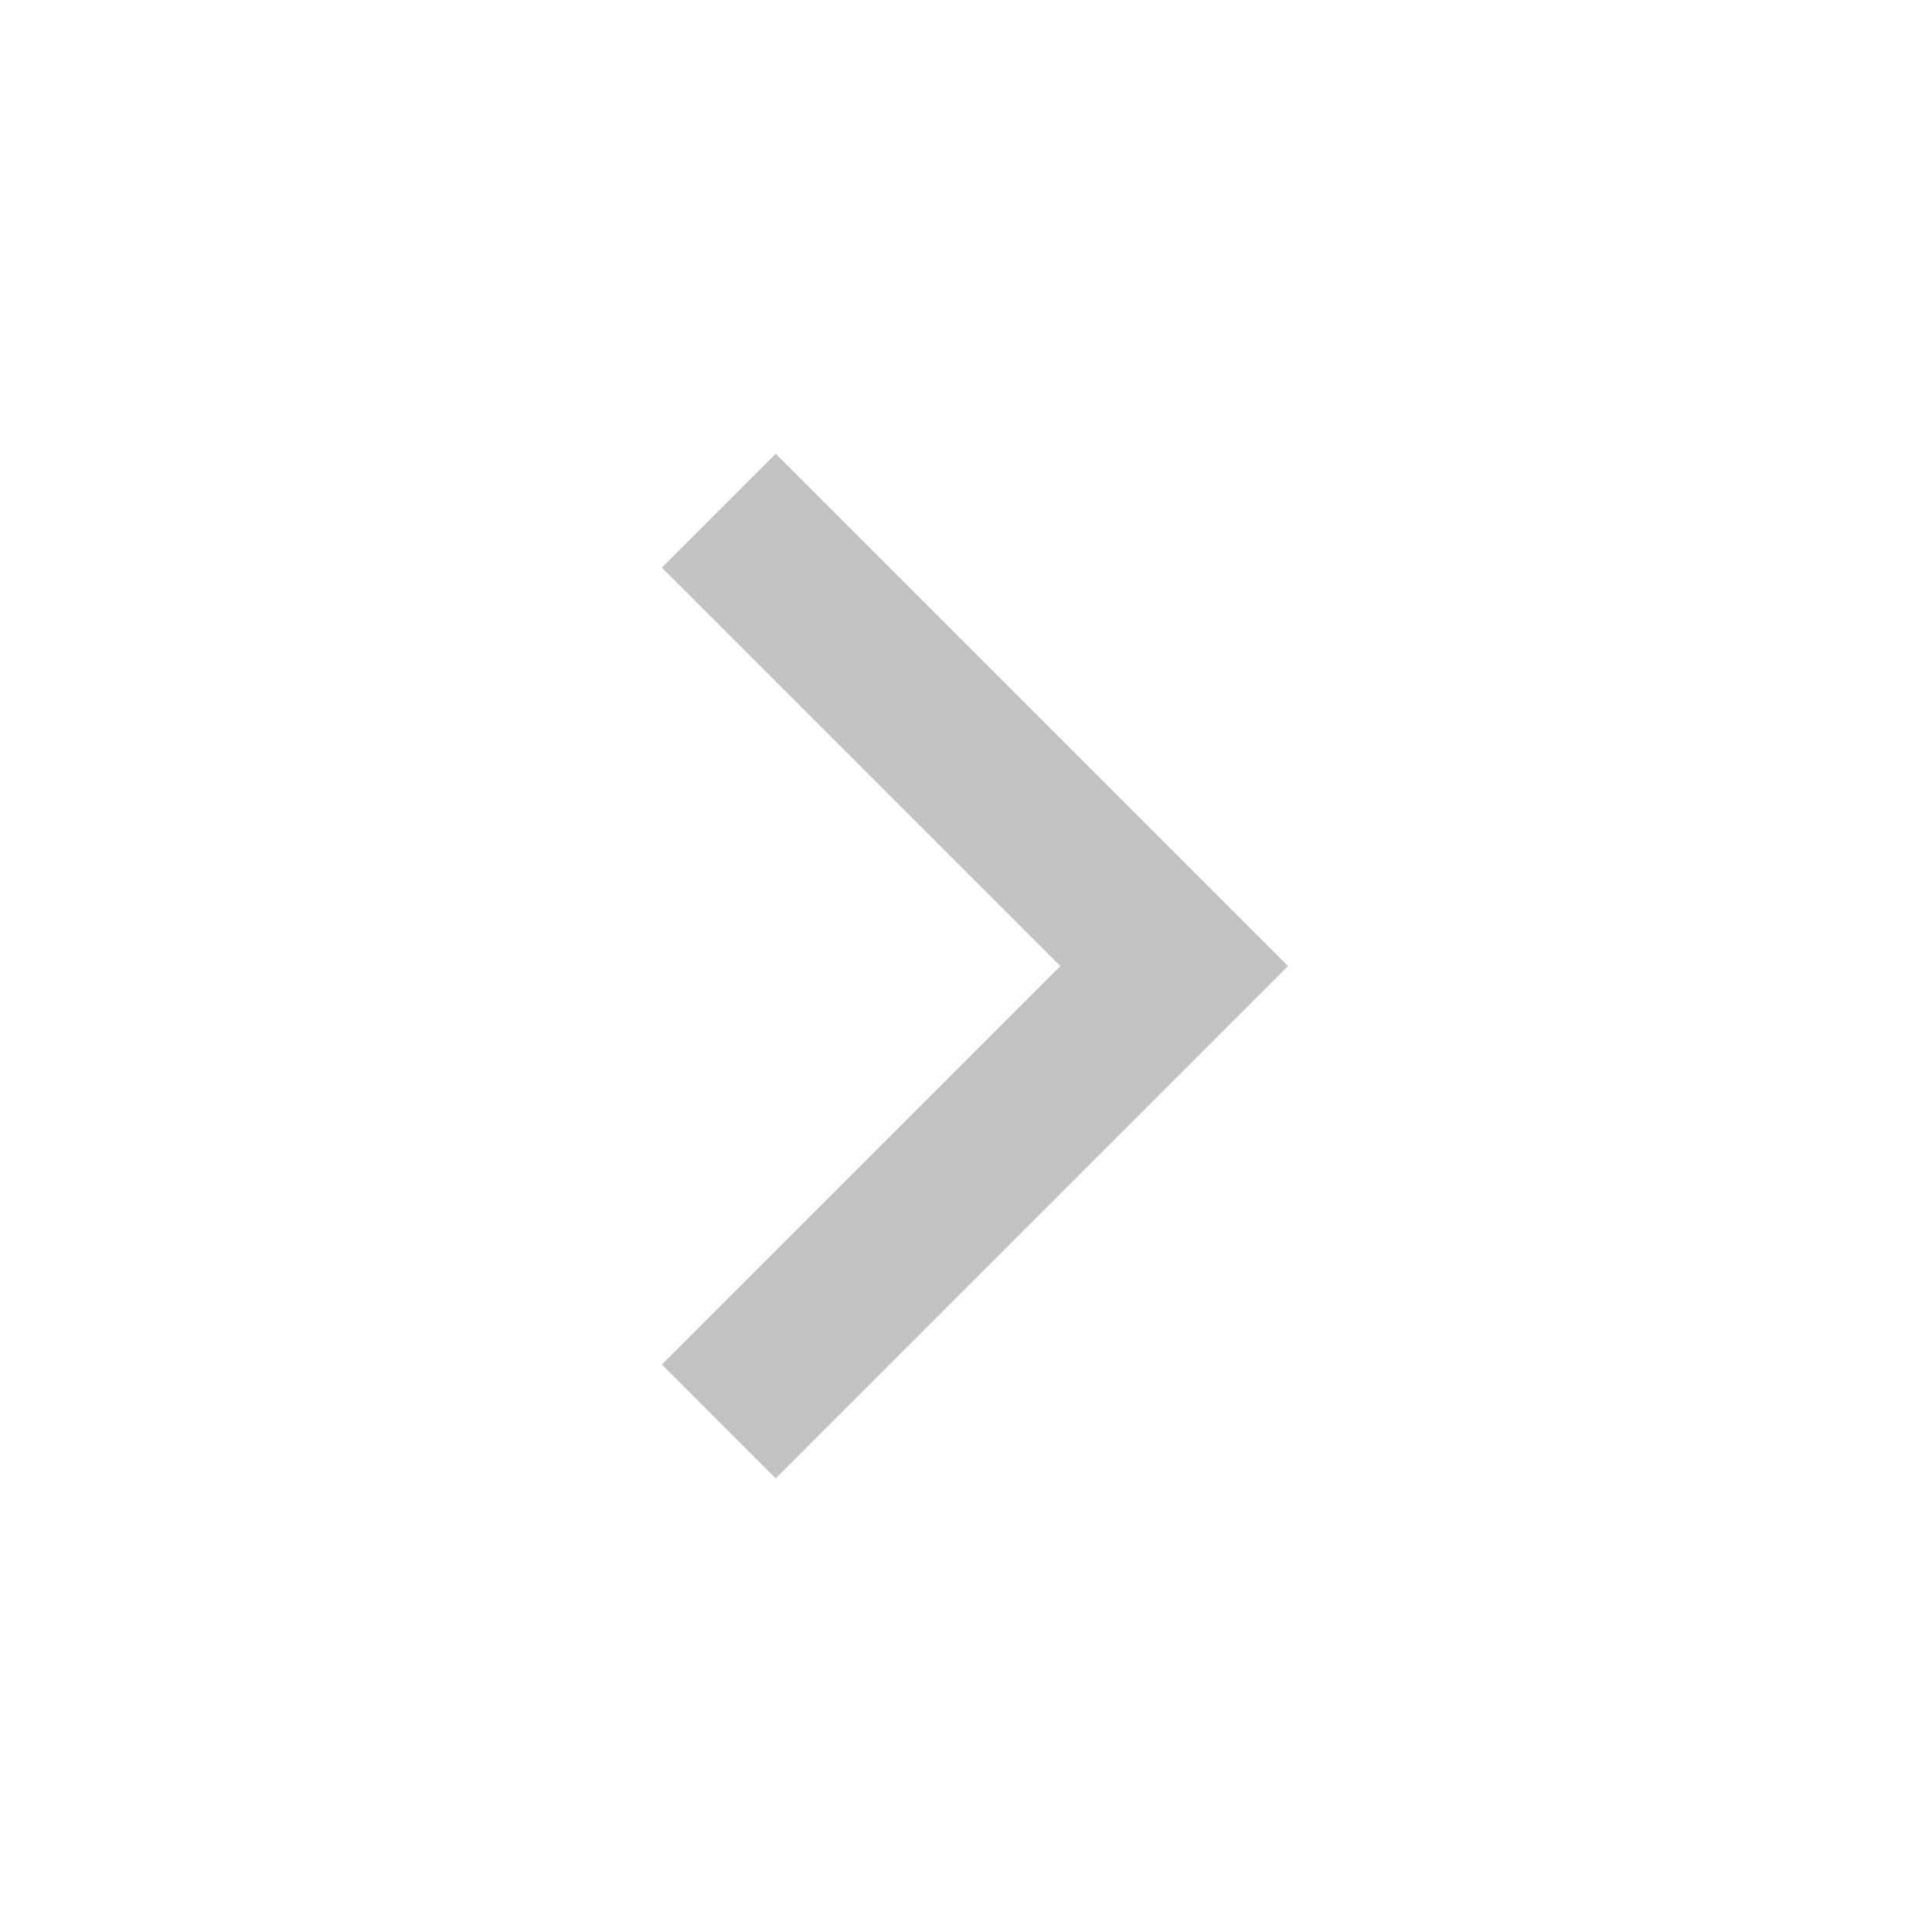 <svg xmlns="http://www.w3.org/2000/svg" viewBox="0 0 24 24" width="36" height="36" fill="#c2c2c3">
    <path
        d="M13.172 12.001L8.222 7.051L9.636 5.637L16 12.001L9.636 18.365L8.222 16.95L13.172 12.001Z">
    </path>
</svg>